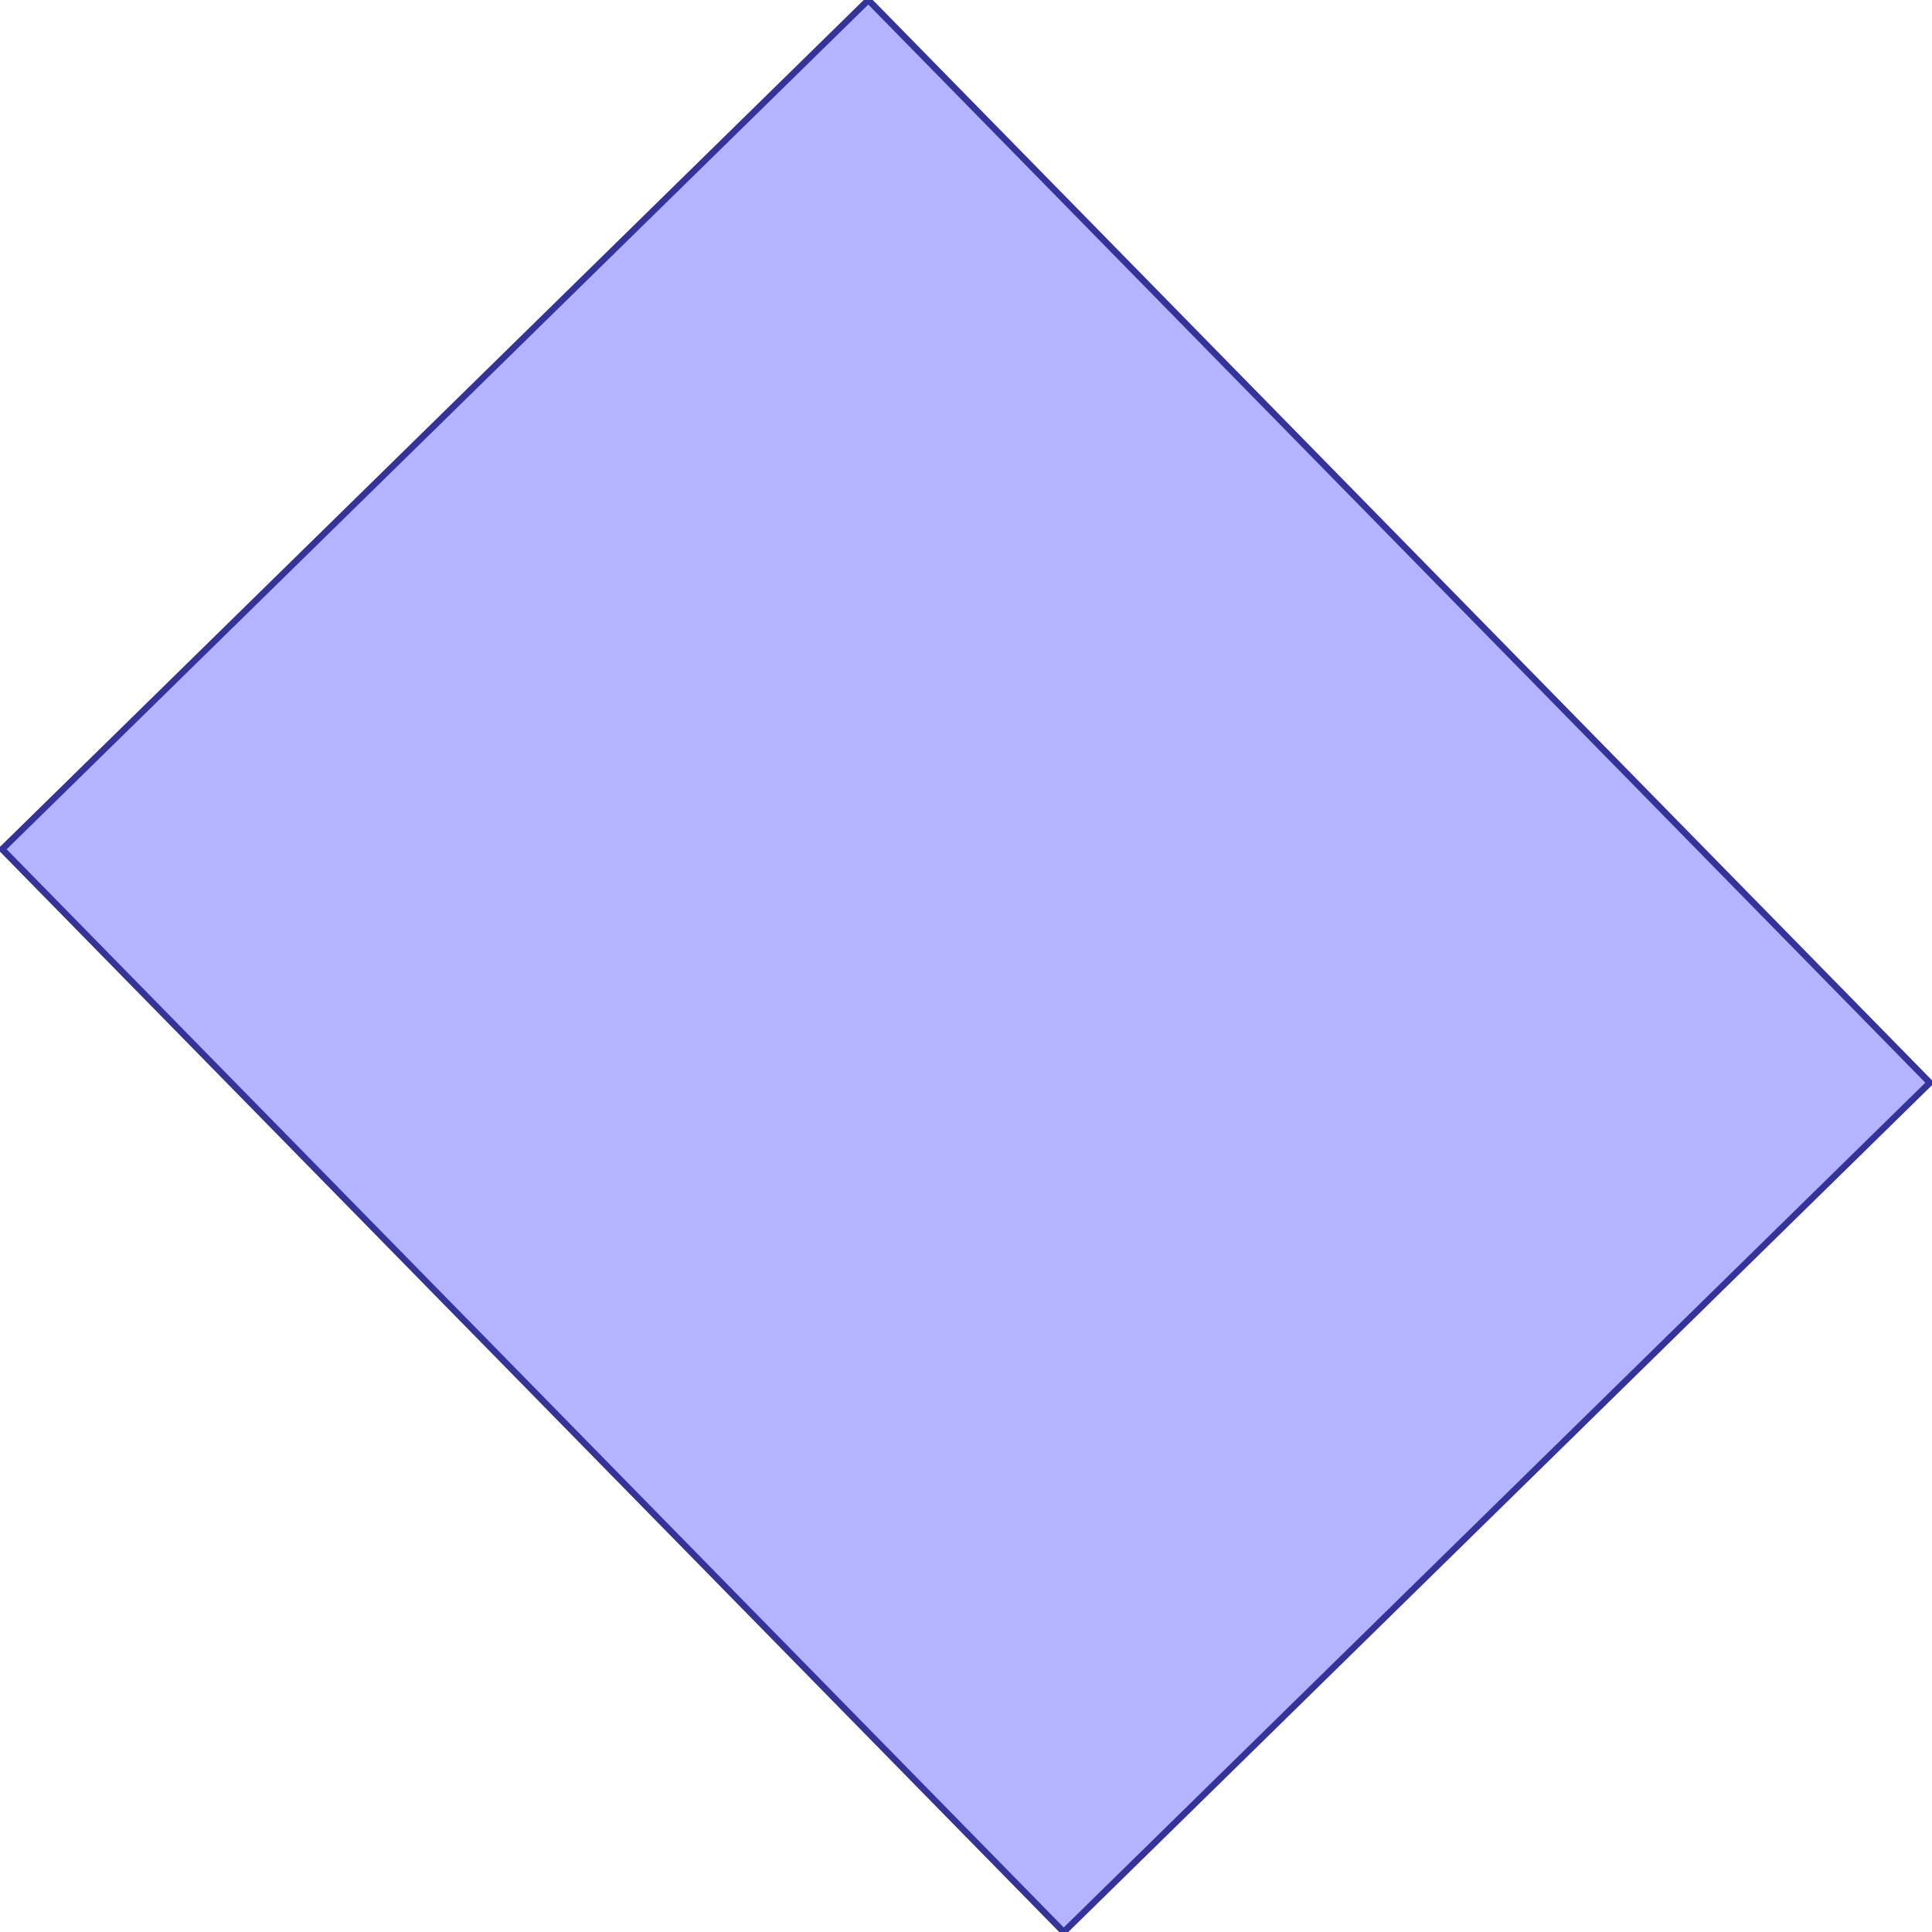<?xml version="1.0" standalone="no"?>
<!DOCTYPE svg PUBLIC "-//W3C//DTD SVG 1.1//EN"
"http://www.w3.org/Graphics/SVG/1.1/DTD/svg11.dtd">
<svg viewBox="0 0 300 300" version="1.1"
xmlns="http://www.w3.org/2000/svg"
xmlns:xlink="http://www.w3.org/1999/xlink">
<g fill-rule="evenodd"><path d="M 30.446,162.59 L 10.237,141.978 L 10.237,141.978 L 0.329,131.872 L 134.831,0 L 299.671,168.128 L 165.169,300 L 30.446,162.59 z " style="fill-opacity:0.3;fill:rgb(0,0,255);stroke:rgb(51,51,153);stroke-width:1"/></g>
</svg>
